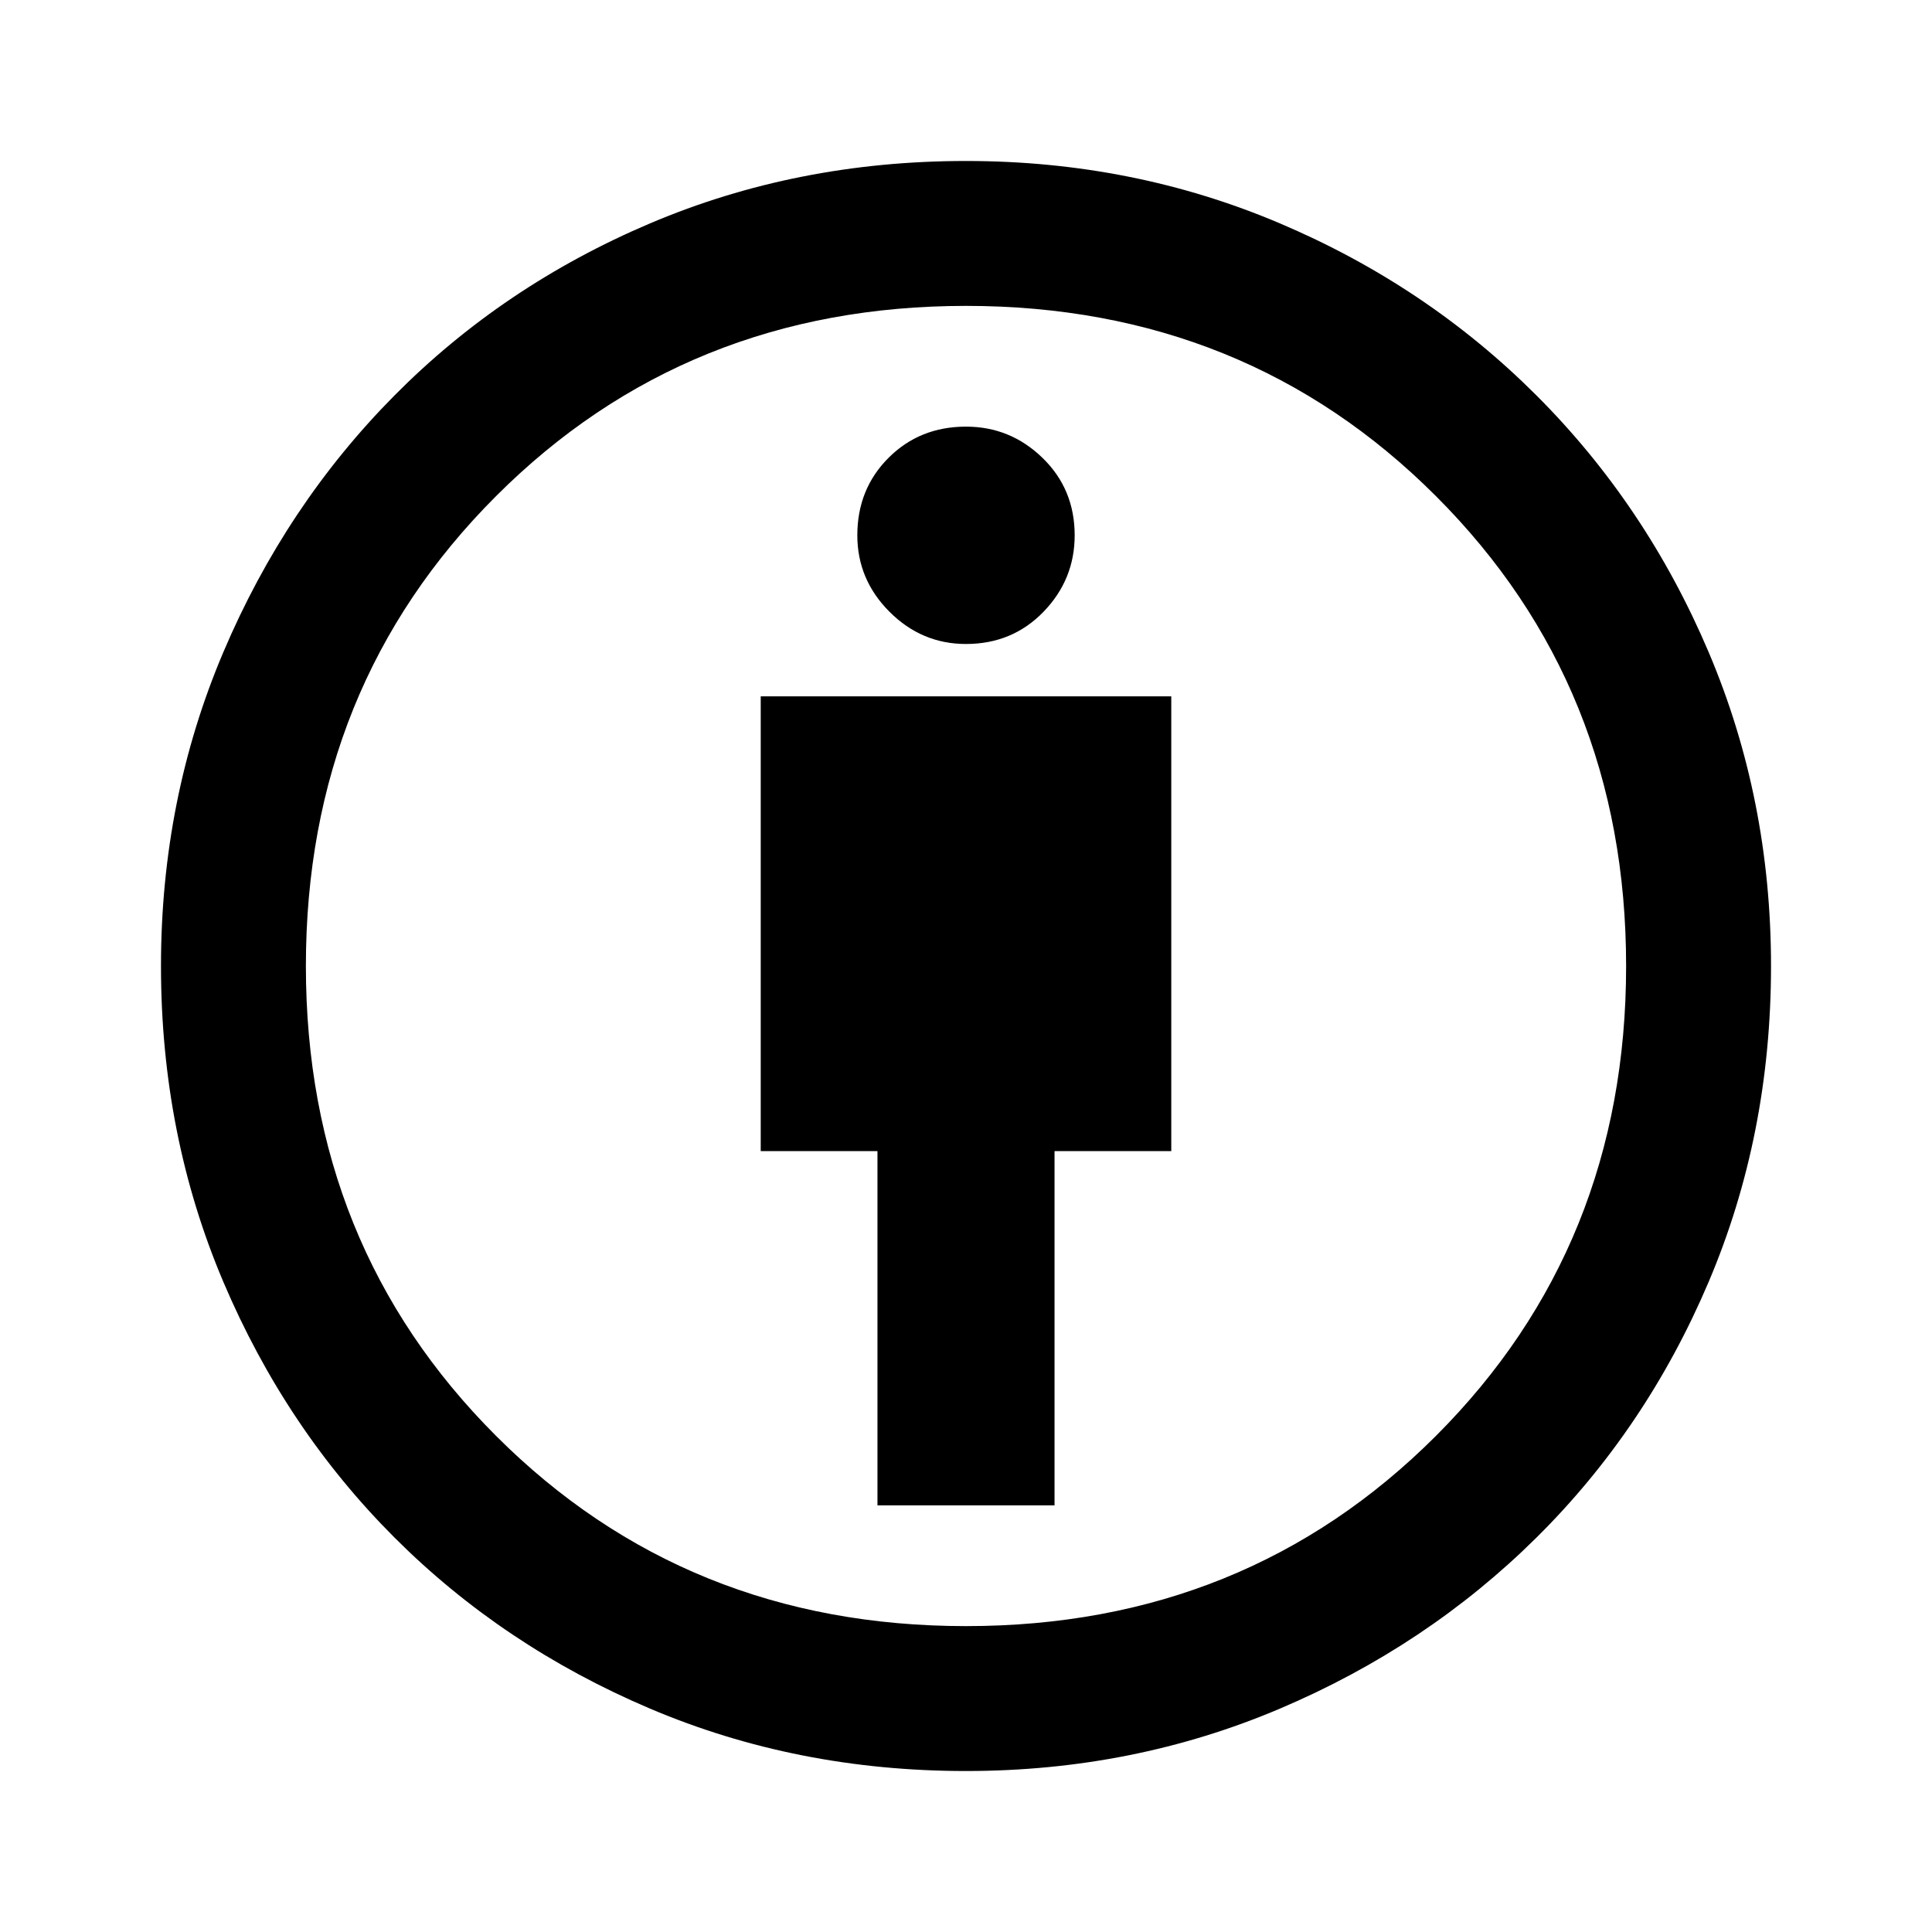 <svg xmlns="http://www.w3.org/2000/svg" height="40" width="40"><path d="M18.167 31.167H21.833V23.833H24.25V14.417H15.75V23.833H18.167ZM20 36.667Q16.5 36.667 13.458 35.375Q10.417 34.083 8.167 31.833Q5.917 29.583 4.625 26.542Q3.333 23.5 3.333 20Q3.333 16.542 4.625 13.5Q5.917 10.458 8.167 8.188Q10.417 5.917 13.458 4.625Q16.5 3.333 20 3.333Q23.458 3.333 26.5 4.625Q29.542 5.917 31.812 8.188Q34.083 10.458 35.375 13.5Q36.667 16.542 36.667 20Q36.667 23.5 35.375 26.542Q34.083 29.583 31.812 31.833Q29.542 34.083 26.5 35.375Q23.458 36.667 20 36.667ZM20 33.667Q25.792 33.667 29.729 29.729Q33.667 25.792 33.667 20Q33.667 14.208 29.729 10.271Q25.792 6.333 20 6.333Q14.208 6.333 10.271 10.271Q6.333 14.208 6.333 20Q6.333 25.792 10.271 29.729Q14.208 33.667 20 33.667ZM20 13.333Q20.958 13.333 21.604 12.667Q22.25 12 22.25 11.083Q22.25 10.125 21.583 9.479Q20.917 8.833 20 8.833Q19.042 8.833 18.396 9.479Q17.75 10.125 17.75 11.083Q17.75 12 18.417 12.667Q19.083 13.333 20 13.333ZM20 20Q20 20 20 20Q20 20 20 20Q20 20 20 20Q20 20 20 20Q20 20 20 20Q20 20 20 20Q20 20 20 20Q20 20 20 20Z"/></svg>